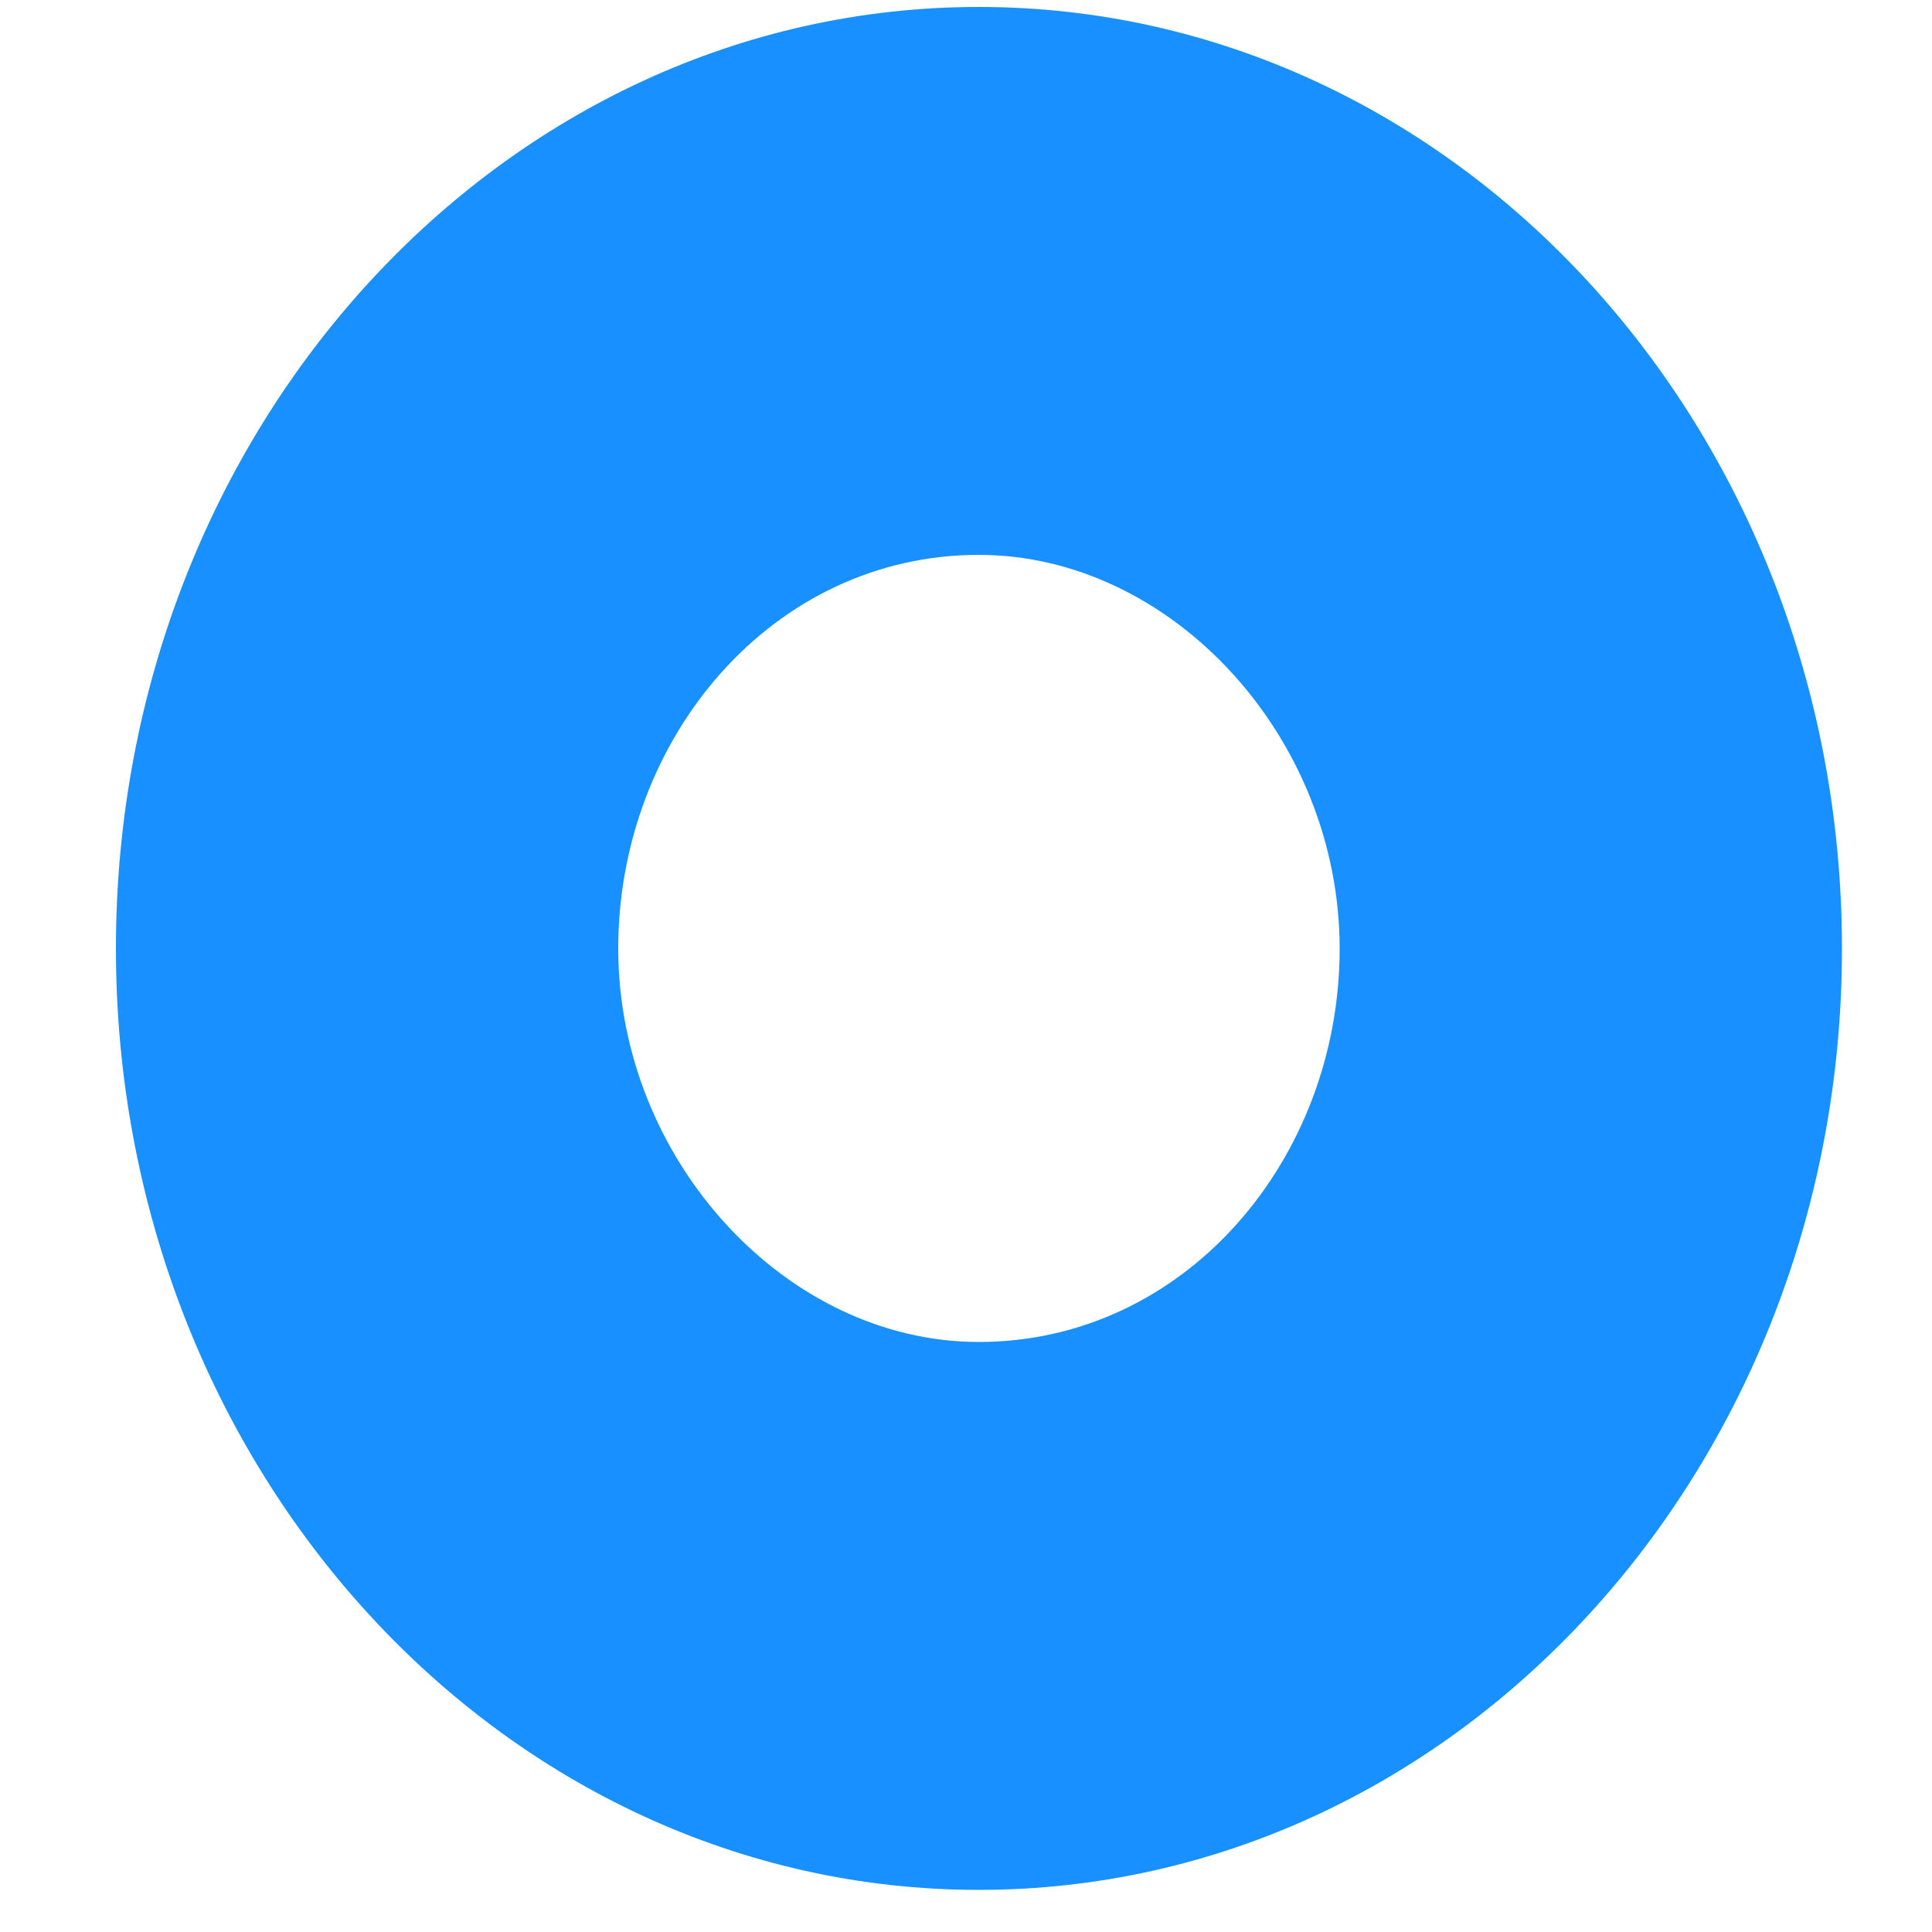 ﻿<?xml version="1.0" encoding="utf-8"?>
<svg version="1.1" xmlns:xlink="http://www.w3.org/1999/xlink" width="5px" height="5px" xmlns="http://www.w3.org/2000/svg">
  <g transform="matrix(1 0 0 1 -64 -228 )">
    <path d="M 2.533 0.018  C 3.767 0.018  4.767 1.109  4.767 2.455  C 4.767 3.8  3.767 4.891  2.533 4.891  C 1.3 4.891  0.3 3.8  0.3 2.455  C 0.3 1.109  1.3 0.018  2.533 0.018  Z M 3.467 2.455  C 3.467 1.909  3.033 1.436  2.533 1.436  C 2 1.436  1.6 1.909  1.6 2.455  C 1.6 3  2.033 3.473  2.533 3.473  C 3.067 3.473  3.467 3  3.467 2.455  Z " fill-rule="nonzero" fill="#1890ff" stroke="none" transform="matrix(1 0 0 1 64 228 )" />
  </g>
</svg>